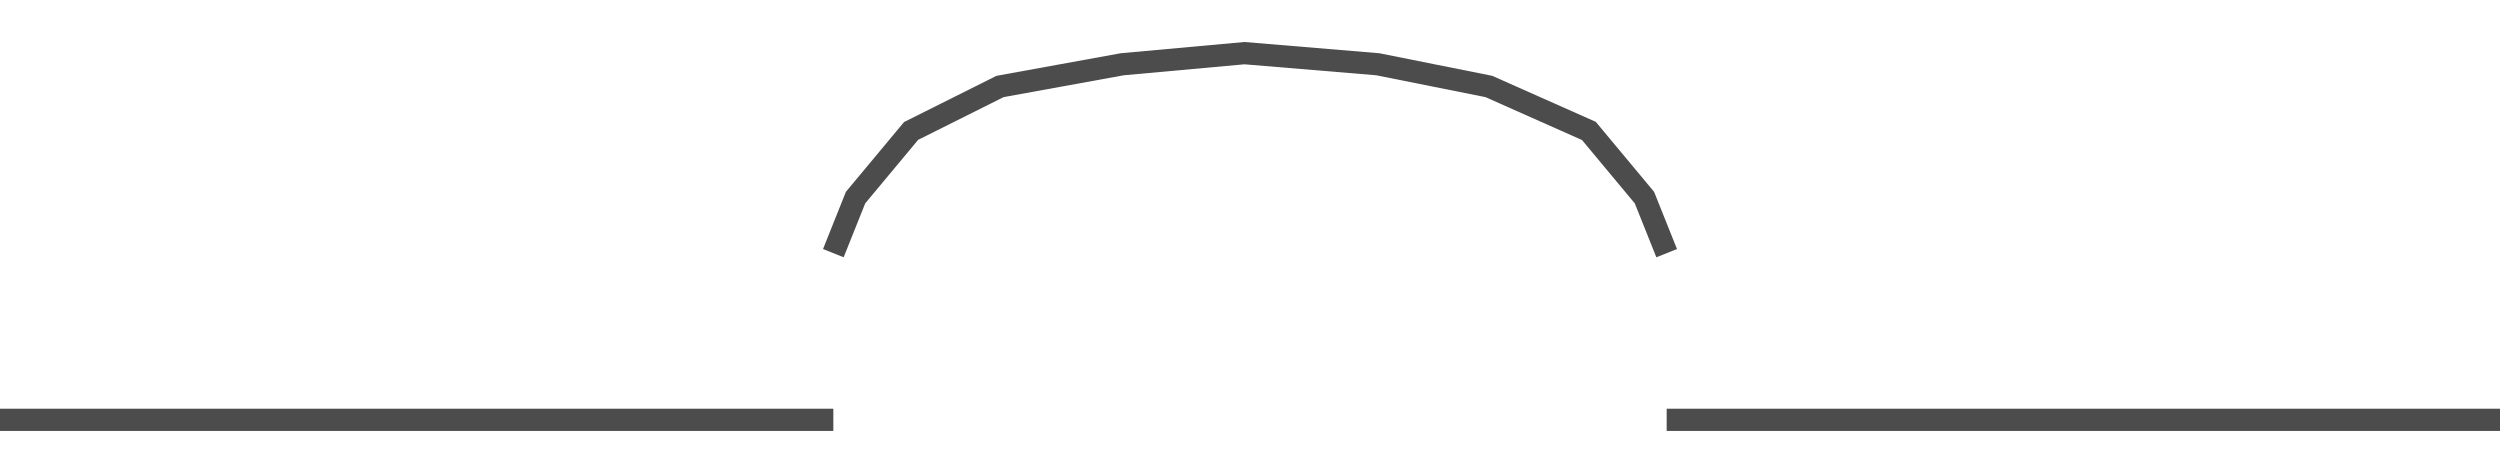 <!DOCTYPE svg PUBLIC "-//W3C//DTD SVG 20000303 Stylable//EN" "http://www.w3.org/TR/2000/03/WD-SVG-20000303/DTD/svg-20000303-stylable.dtd"><svg xmlns="http://www.w3.org/2000/svg" width="999px" height="189px" viewBox="0 0 225 33"><path style="fill:none;stroke:#4c4c4c;stroke-width:2" d="M150,33 l75,0" /><path style="fill:none;stroke:#4c4c4c;stroke-width:2" d="M0,33 l75,0" /><path style="fill:none;stroke:#4c4c4c;stroke-width:2" d="M75,18 l2,-5 5,-6 8,-4 11,-2 11,-1 12,1 10,2 9,4 5,6 2,5" /></svg>
